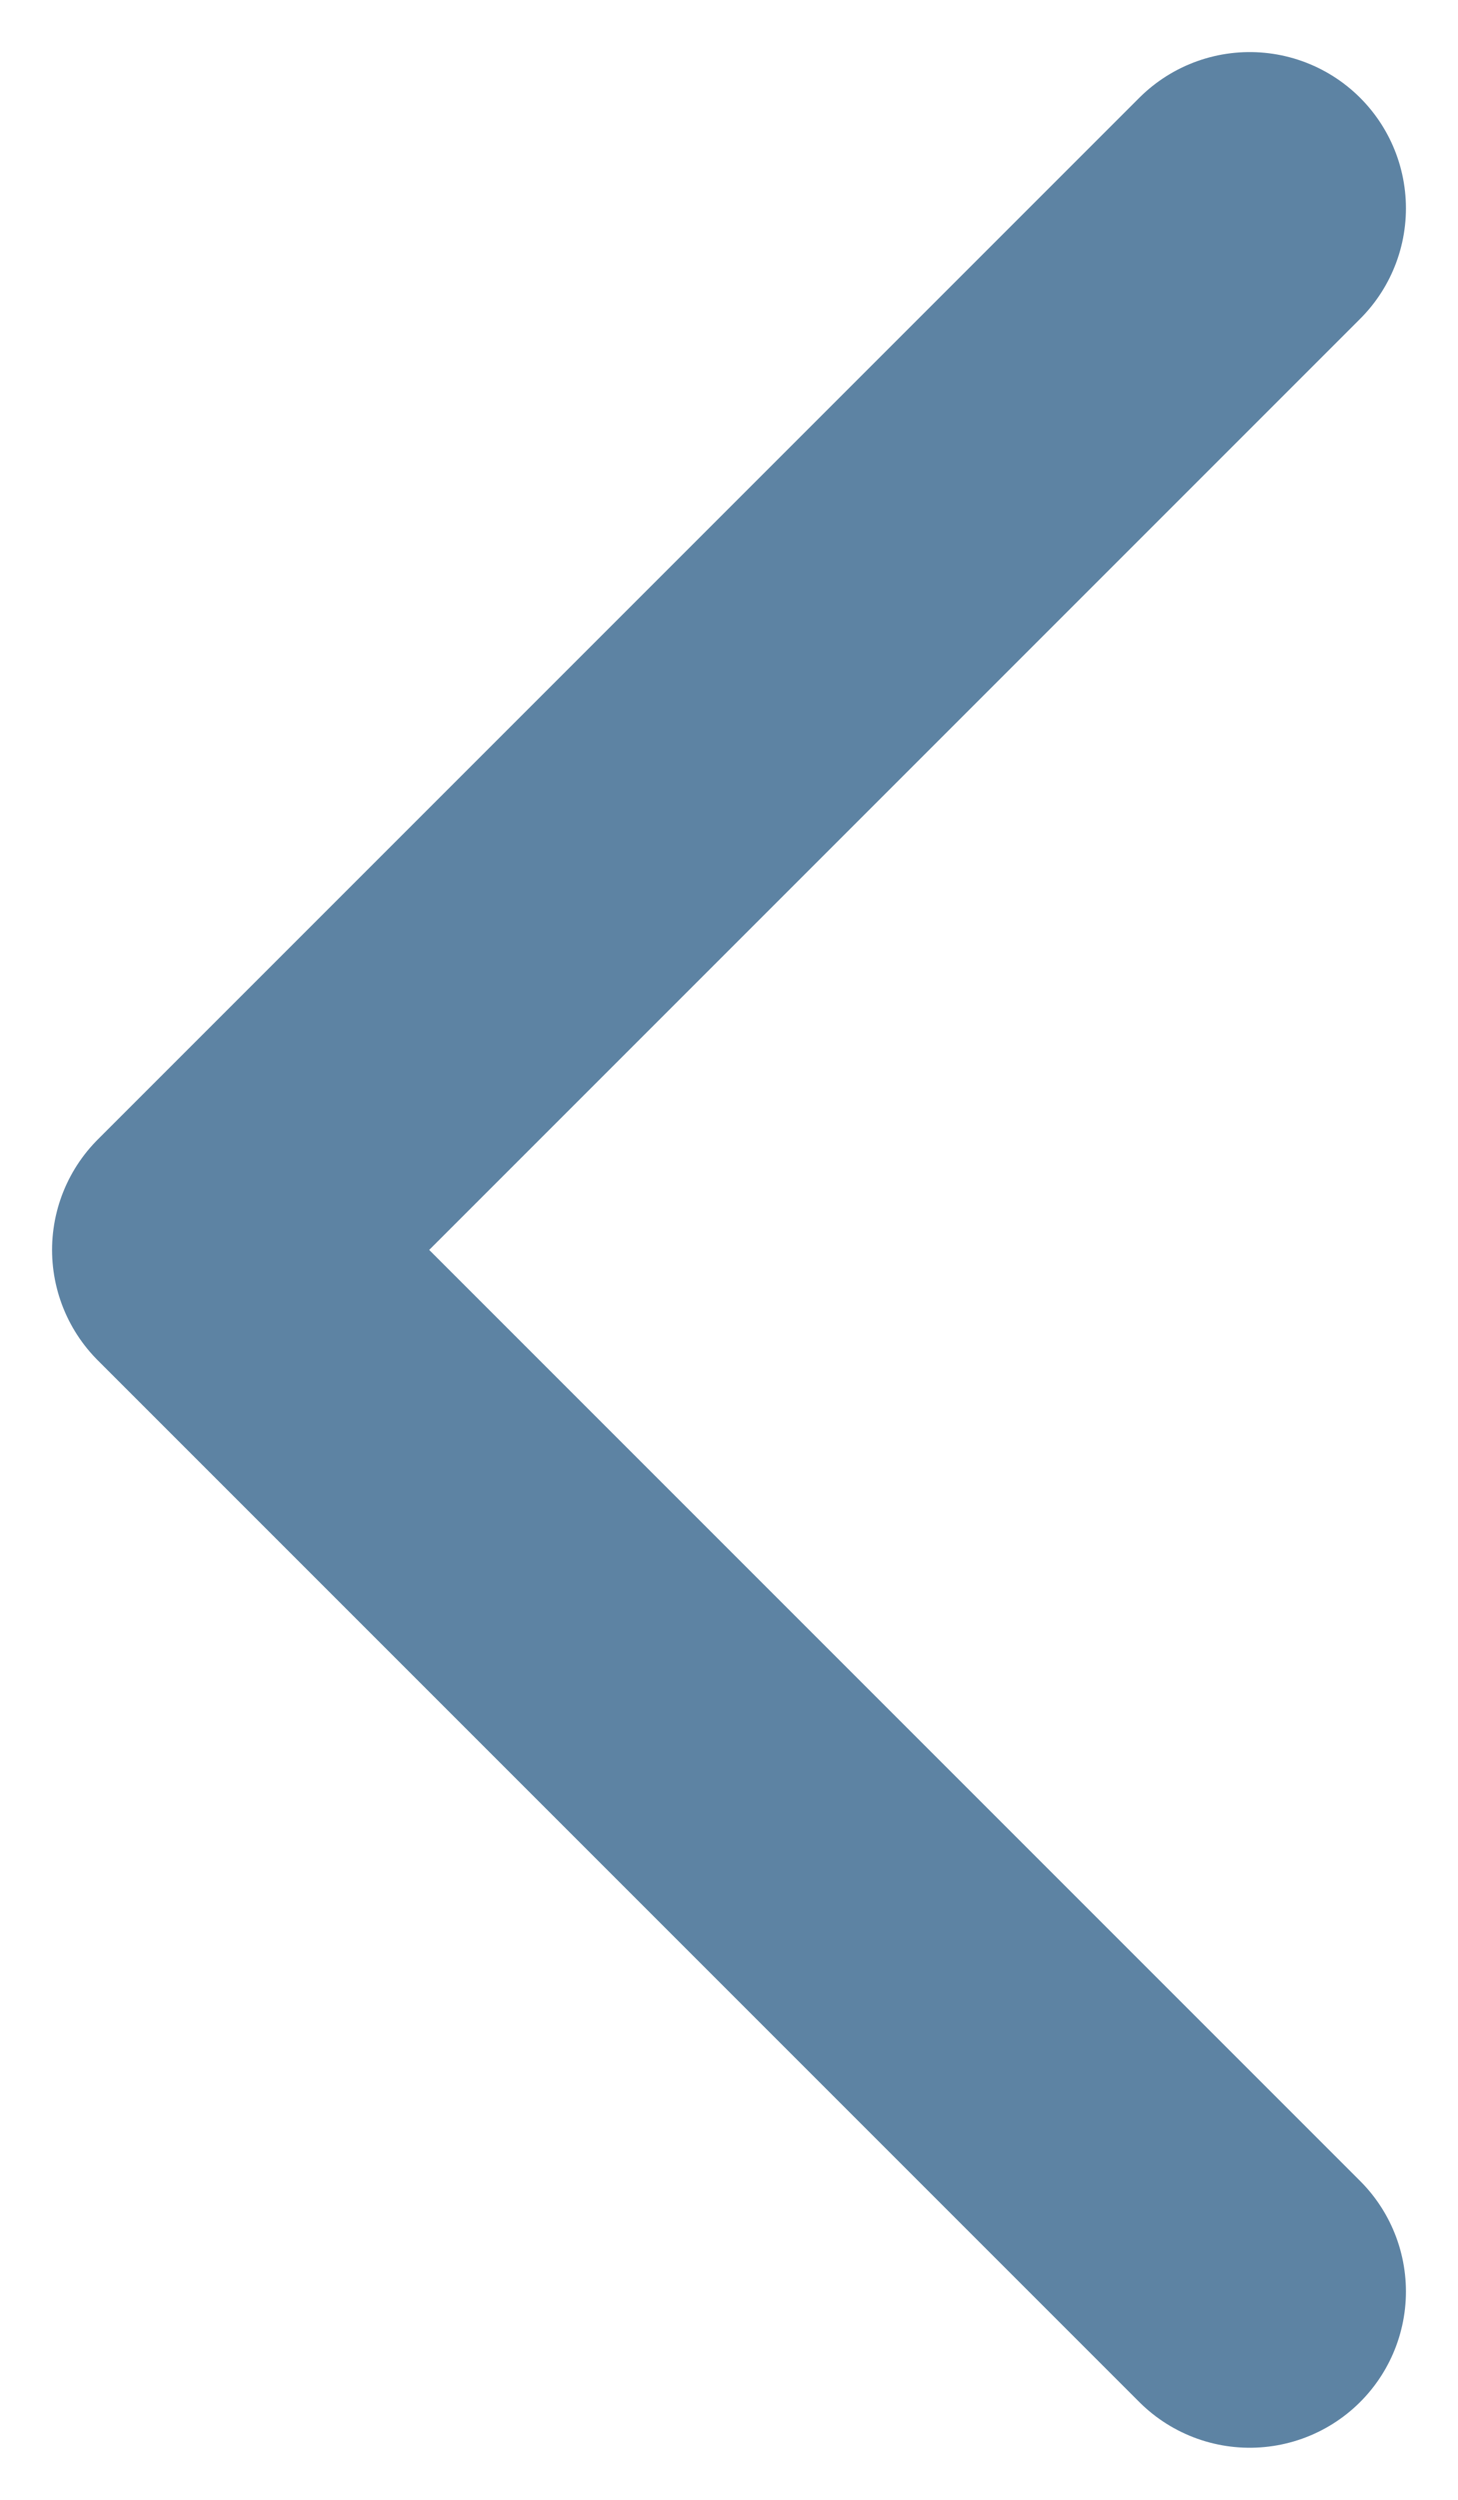 <svg width="7" height="12" viewBox="0 0 7 12" fill="none" xmlns="http://www.w3.org/2000/svg">
<path d="M6 11L1 6L6 1" stroke="#5D83A3" stroke-width="1.5" stroke-linecap="round" stroke-linejoin="round"/>
</svg>
